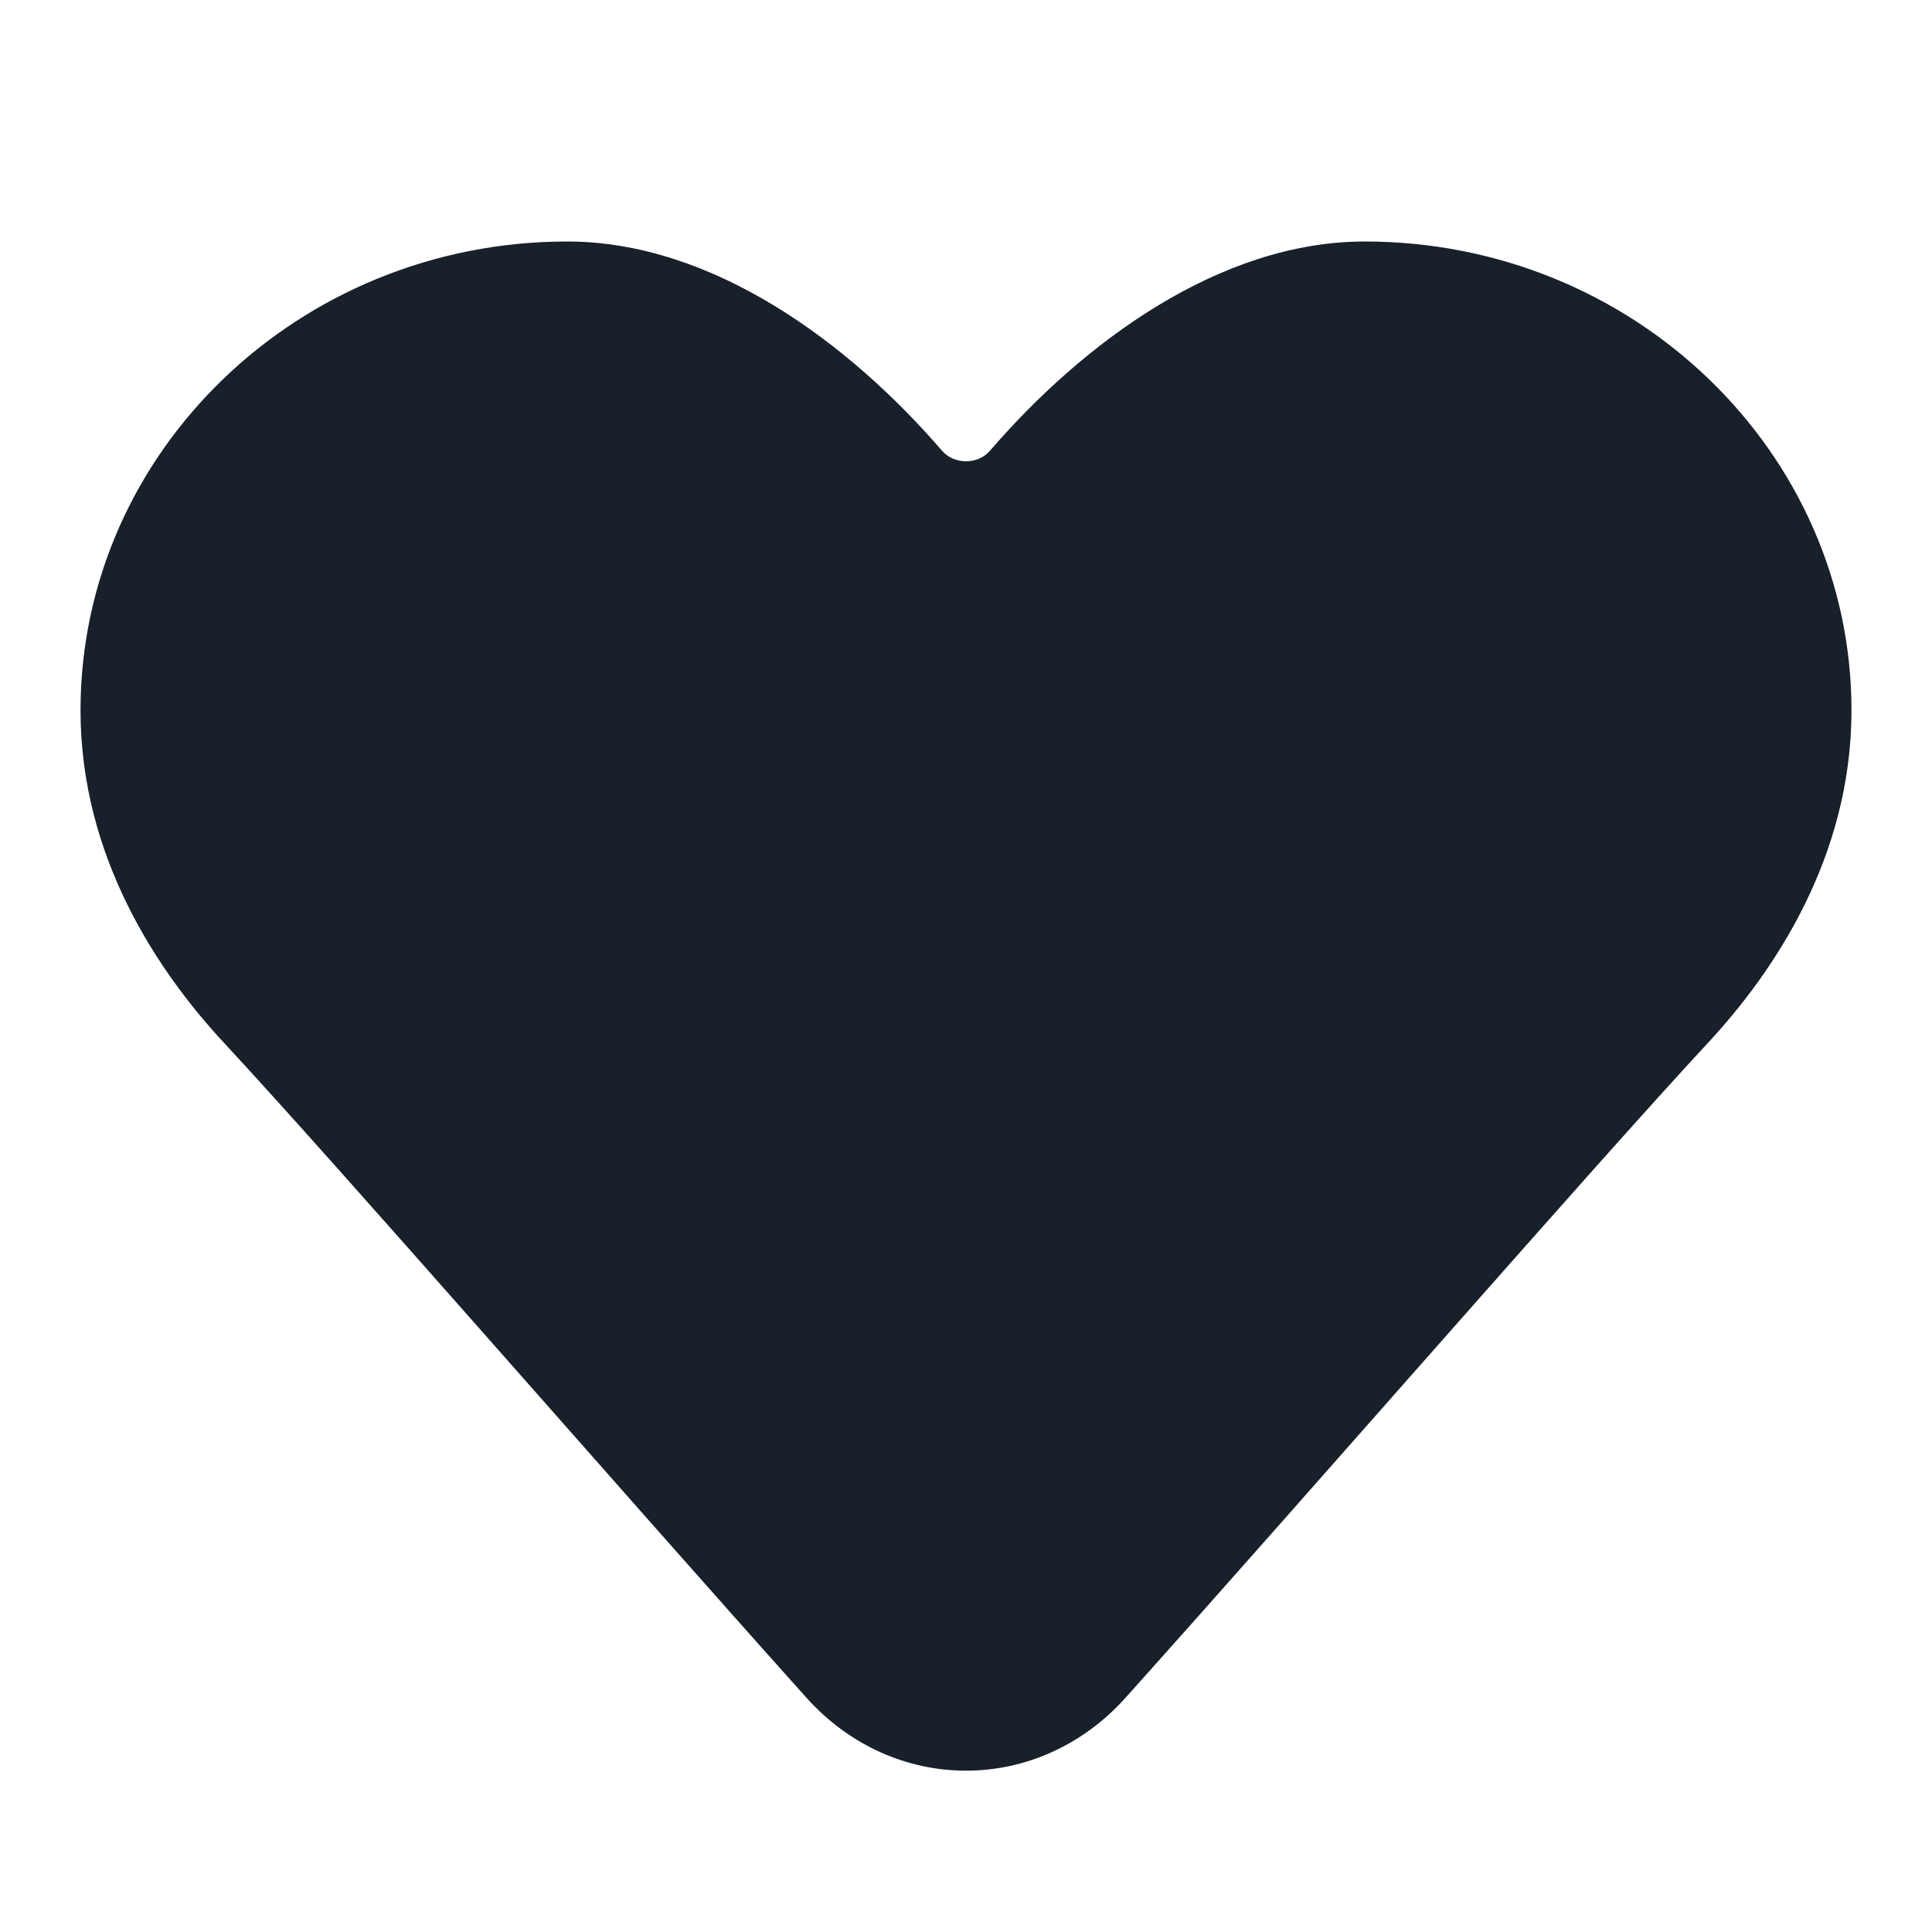 <svg width="28" height="28" viewBox="0 0 28 28" fill="none" xmlns="http://www.w3.org/2000/svg">
<path d="M24.755 15.112C23.07 16.927 19.021 21.584 16.314 24.603C15.048 26.015 12.952 26.015 11.686 24.603C8.979 21.584 4.93 16.927 3.245 15.112C2.297 14.091 1.167 12.427 1.167 10.295C1.167 6.549 4.331 3.5 8.221 3.5C10.326 3.5 12.306 4.97 13.653 6.533C13.828 6.736 14.173 6.736 14.347 6.533C15.694 4.97 17.674 3.5 19.779 3.5C23.669 3.5 26.833 6.549 26.833 10.295C26.833 12.427 25.703 14.091 24.755 15.112Z" fill="#18202A"/>
</svg>
